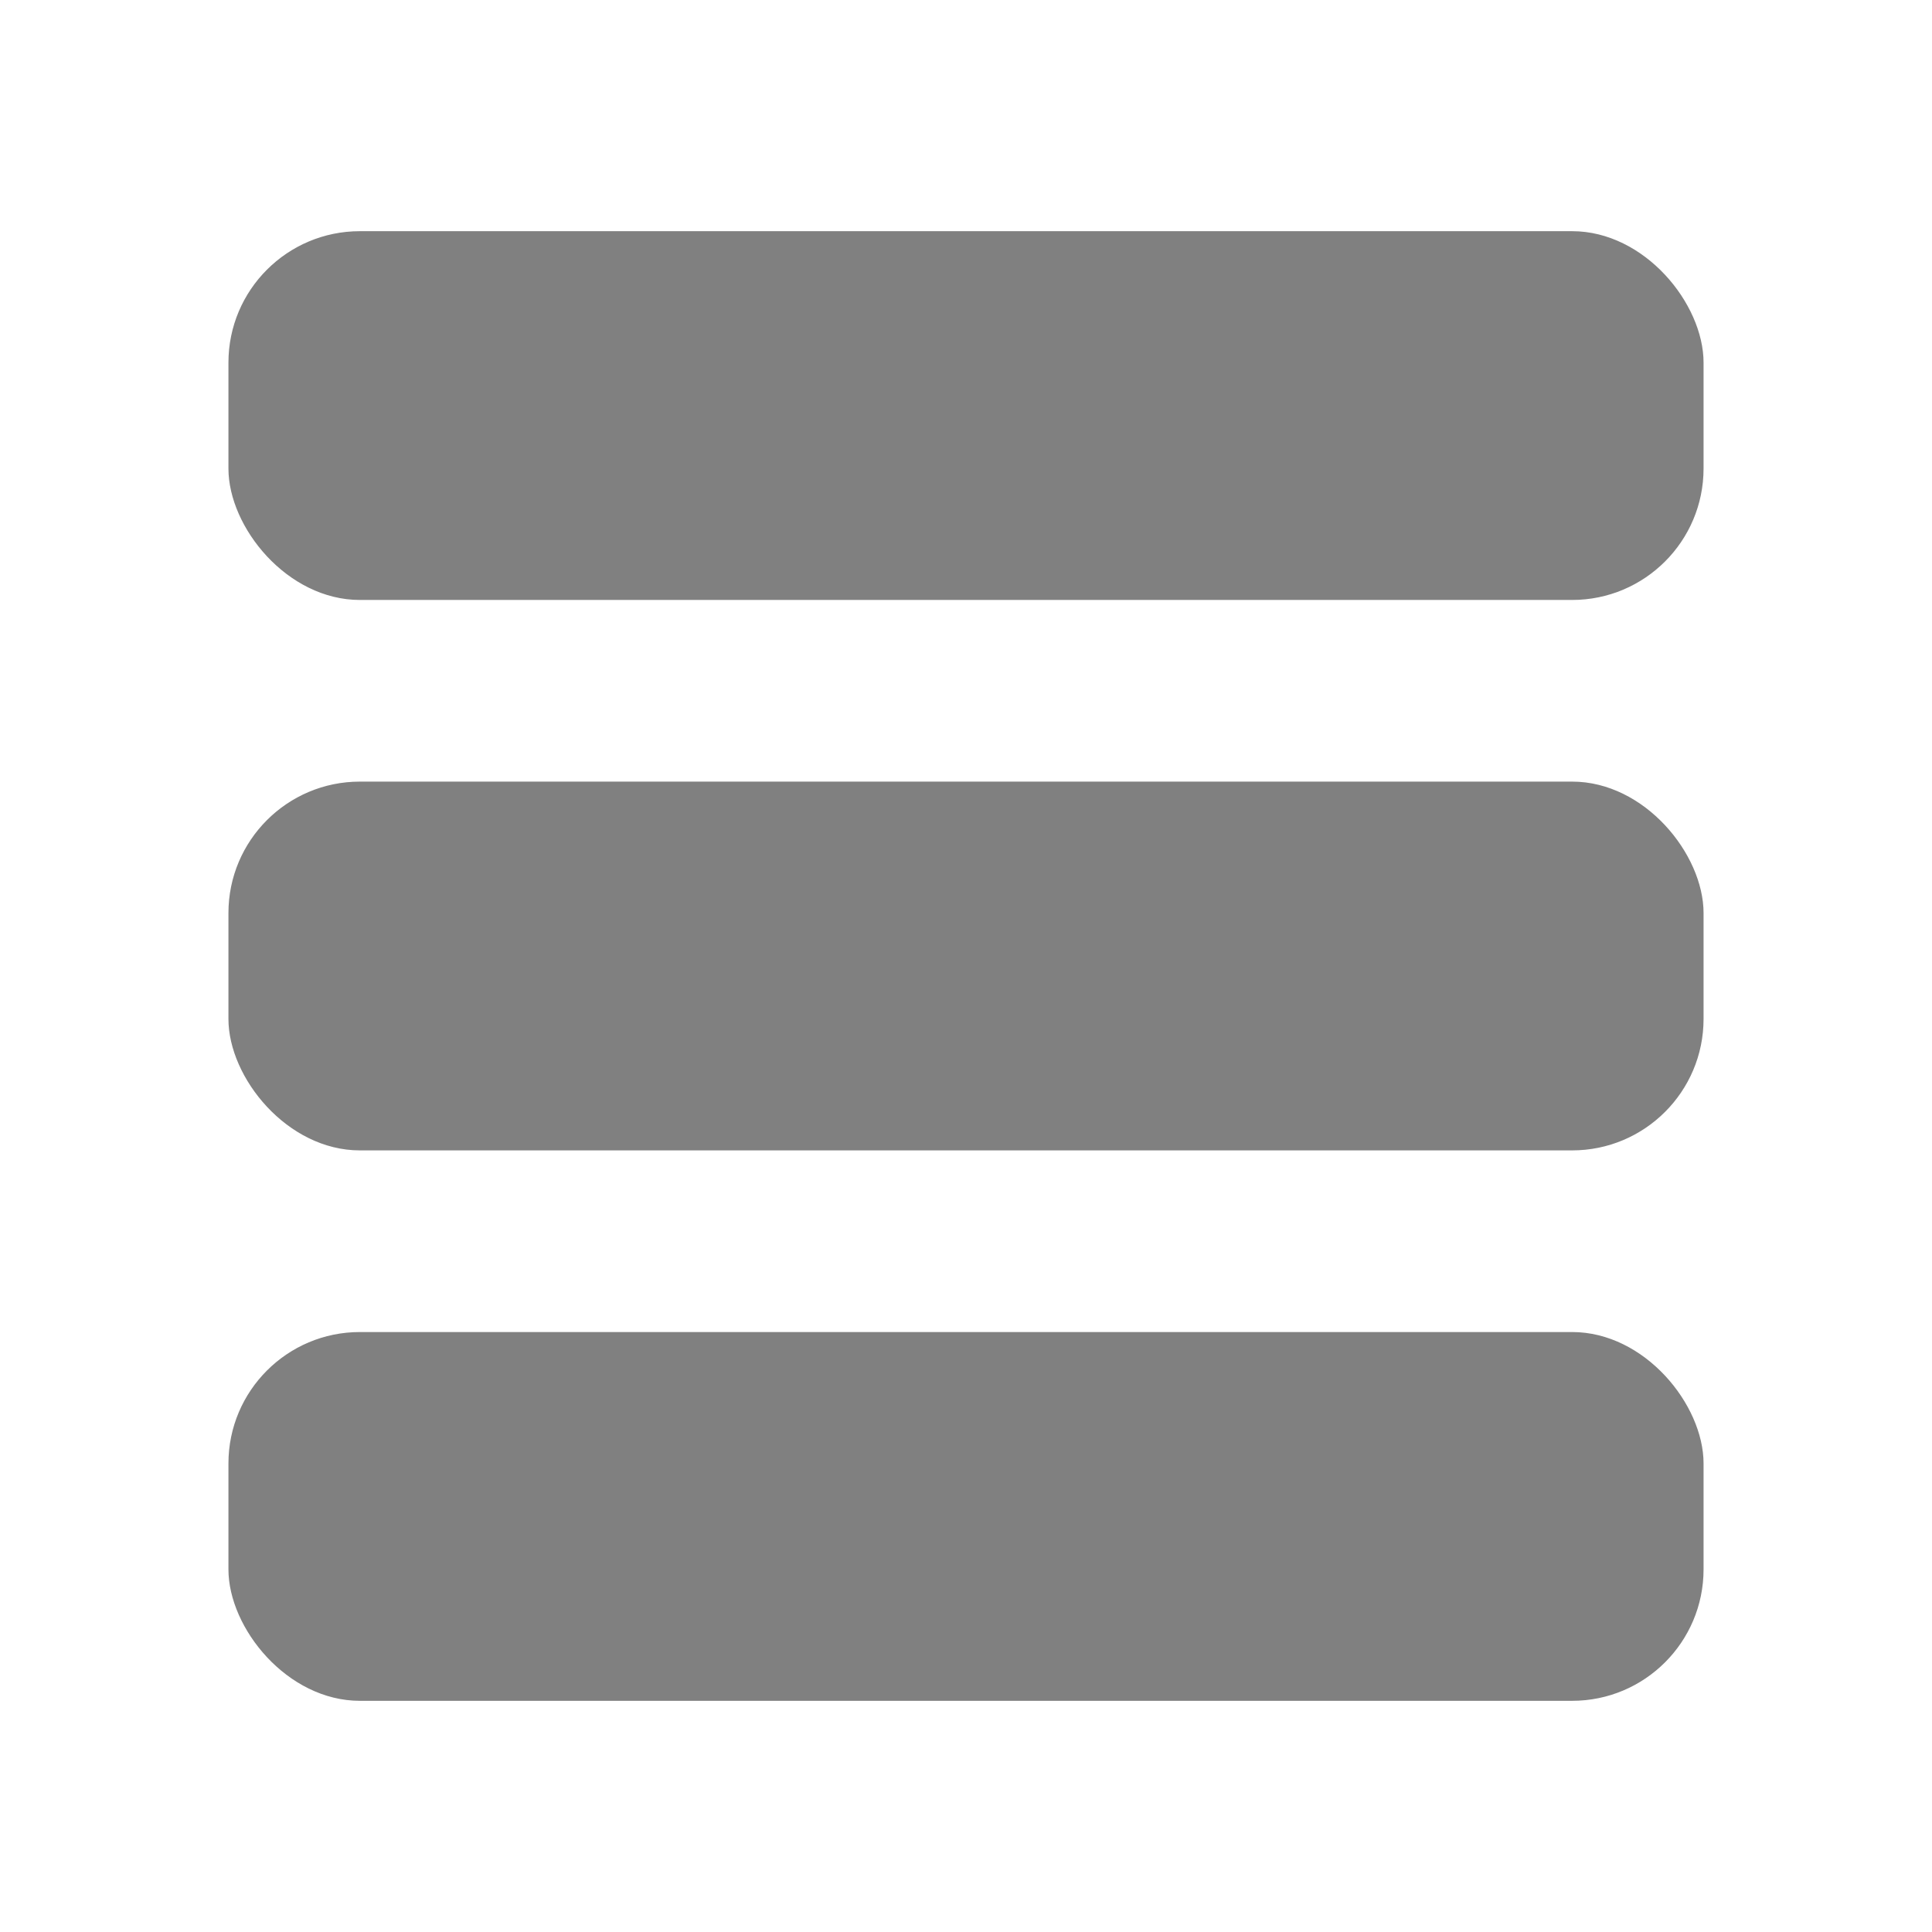 <?xml version="1.0" encoding="UTF-8" standalone="no"?>
<svg
   xmlns:dc="http://purl.org/dc/elements/1.1/"
   xmlns:cc="http://creativecommons.org/ns#"
   xmlns:rdf="http://www.w3.org/1999/02/22-rdf-syntax-ns#"
   xmlns:svg="http://www.w3.org/2000/svg"
   xmlns="http://www.w3.org/2000/svg"
   id="svg8"
   version="1.1"
   viewBox="0 0 50 50"
   height="188.976"
   width="188.976">
  <defs
     id="defs2" />
  <g
     transform="translate(0,-247)"
     id="layer1">
    <g
       style="fill:#808080"
       transform="translate(1.471,-1.873)"
       id="g841">
      <rect
         style="opacity:1;fill:#808080;fill-opacity:1;stroke:none;stroke-width:2.901;stroke-linecap:square;stroke-linejoin:miter;stroke-miterlimit:4;stroke-dasharray:none;stroke-dashoffset:0;stroke-opacity:1;paint-order:stroke fill markers"
         id="rect815"
         width="38.176"
         height="9.544"
         x="4.441"
         y="254.856"
         ry="3.402" />
      <rect
         style="opacity:1;fill:#808080;fill-opacity:1;stroke:none;stroke-width:2.901;stroke-linecap:square;stroke-linejoin:miter;stroke-miterlimit:4;stroke-dasharray:none;stroke-dashoffset:0;stroke-opacity:1;paint-order:stroke fill markers"
         id="rect815-5"
         width="38.176"
         height="9.544"
         x="4.441"
         y="269.101"
         ry="3.402" />
      <rect
         style="opacity:1;fill:#808080;fill-opacity:1;stroke:none;stroke-width:2.901;stroke-linecap:square;stroke-linejoin:miter;stroke-miterlimit:4;stroke-dasharray:none;stroke-dashoffset:0;stroke-opacity:1;paint-order:stroke fill markers"
         id="rect815-0"
         width="38.176"
         height="9.544"
         x="4.441"
         y="283.346"
         ry="3.402" />
    </g>
  </g>
</svg>
